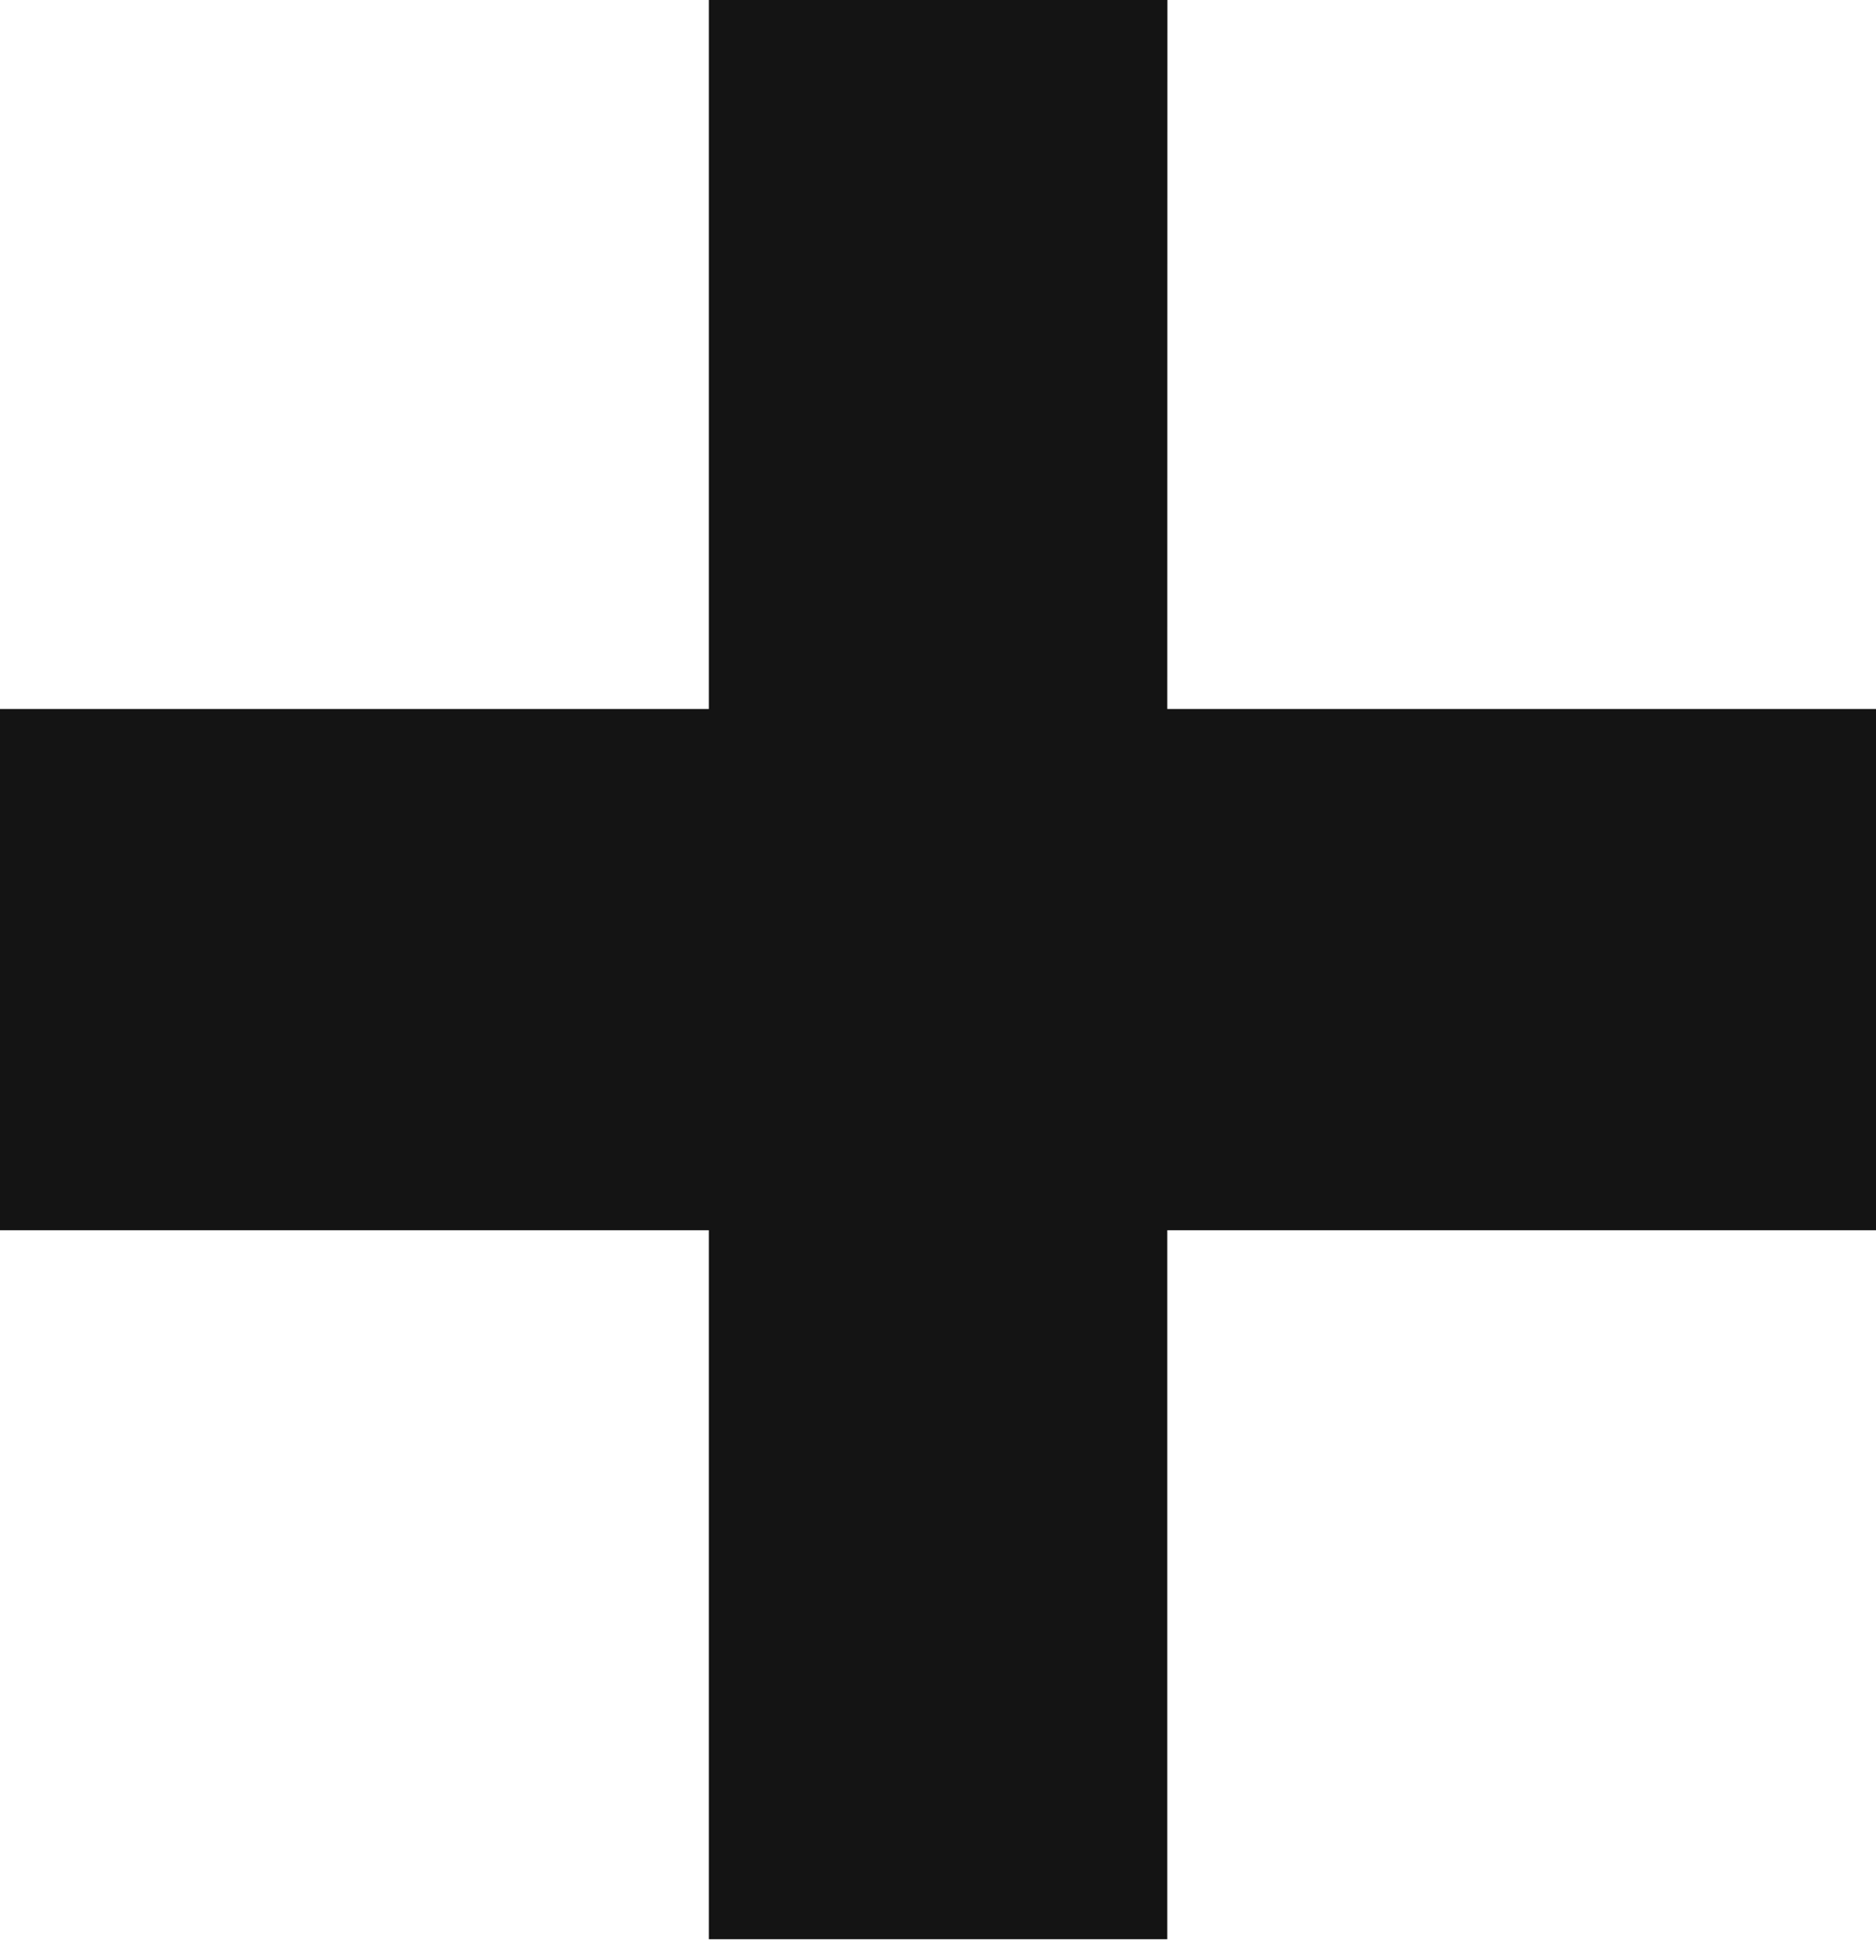 <svg width="45" height="47" viewBox="0 0 45 47" fill="none" xmlns="http://www.w3.org/2000/svg">
<path id="Vector" d="M45 17H28L28.003 0H17.003V17H0V29.5H17.003V46.5H28V29.5H45V17Z" fill="#141414"/>
</svg>
